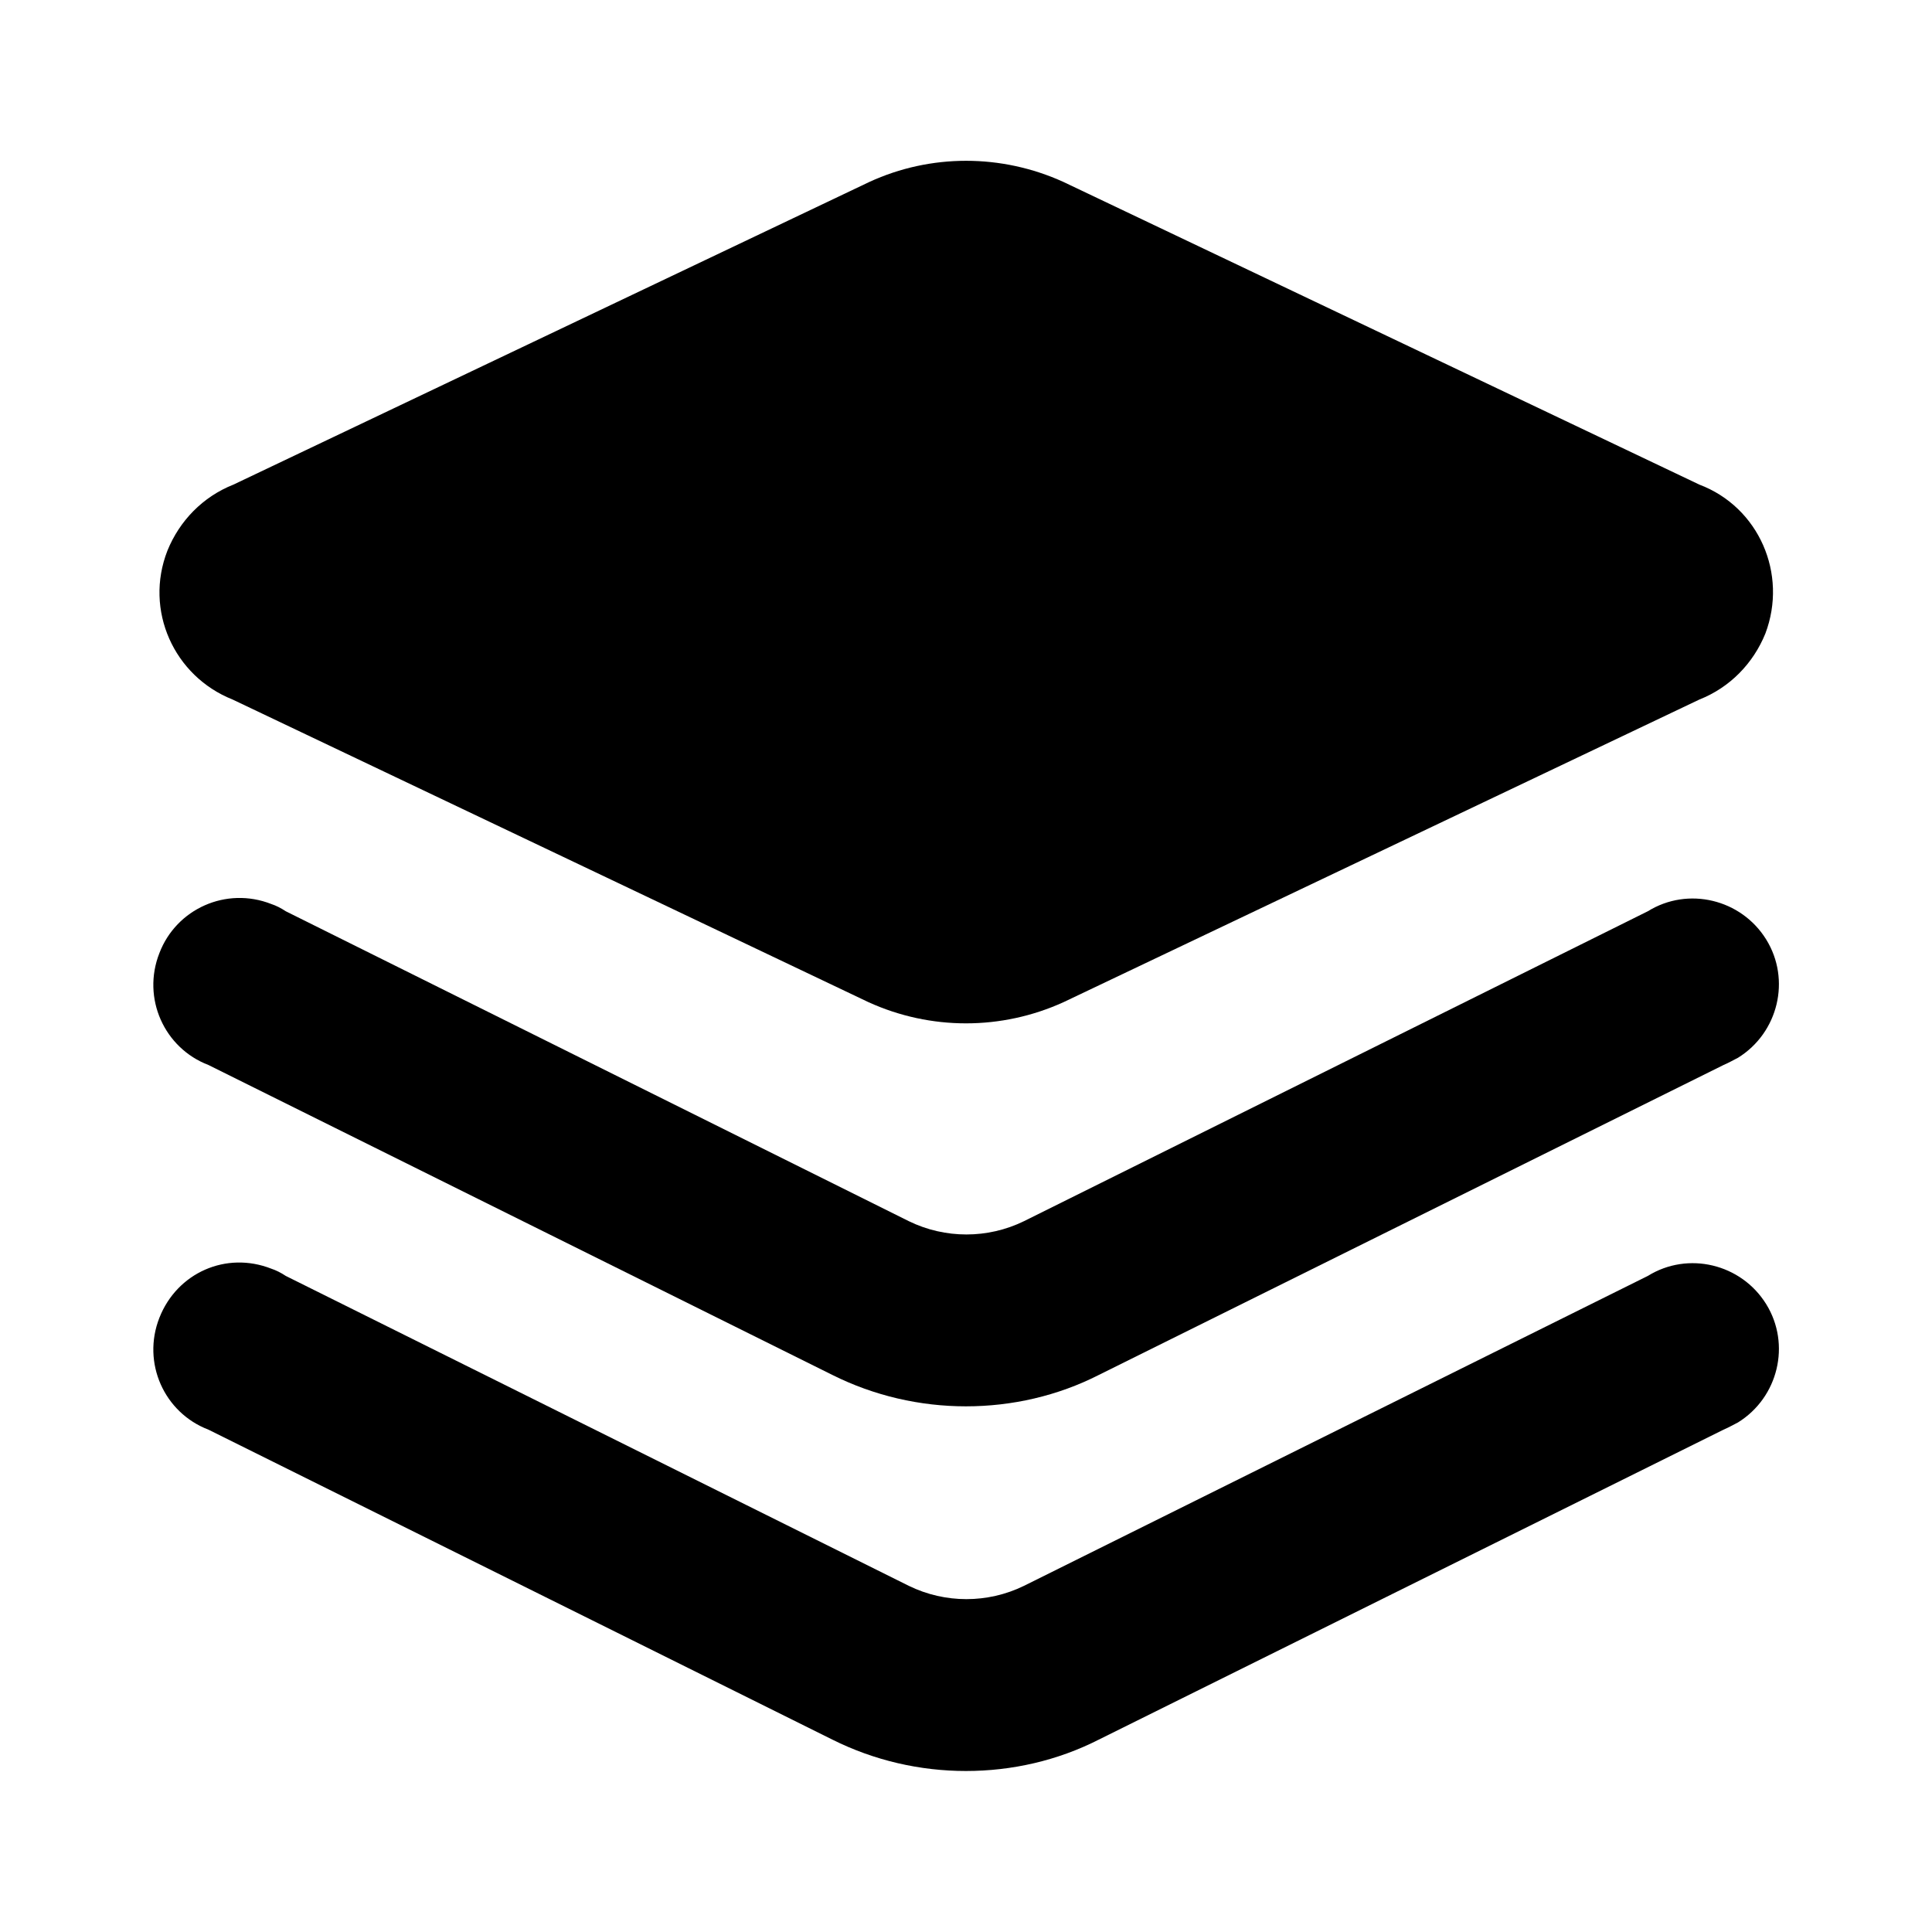 <svg t="1598679264059" class="icon" viewBox="0 0 1024 1024" version="1.1" xmlns="http://www.w3.org/2000/svg" p-id="5771" xmlns:xlink="http://www.w3.org/1999/xlink" width="64" height="64">
    <path d="M460.373 531.2l-337.067-160.427c-31.147-12.373-46.933-47.36-34.56-78.933 6.4-15.787 18.773-28.587 34.987-34.987l337.067-160.427c32.427-14.933 69.973-14.933 102.827 0l337.067 160.427c31.573 11.947 46.933 47.36 34.987 78.933-6.4 15.787-18.773 28.587-34.987 34.987l-337.067 160.427c-32.853 14.933-70.4 14.933-103.253 0z" p-id="5772"></path>
    <path d="M512 745.387c-24.32 0-48.64-5.547-70.827-16.64l-330.667-164.267c-23.467-8.96-35.413-35.413-26.027-59.307 8.96-23.467 35.413-35.413 59.307-26.027 2.56 0.853 5.12 2.133 7.68 3.84l330.24 164.267c19.2 9.387 41.813 9.387 61.013 0l330.667-164.267c21.333-13.227 49.493-6.4 62.72 14.933 13.227 21.333 6.4 49.493-14.933 62.72-2.56 1.28-4.693 2.56-7.68 3.84l-331.093 164.267c-21.76 11.093-46.08 16.64-70.4 16.64z" p-id="5773"></path>
    <path d="M512 938.667c-24.32 0-48.64-5.547-70.827-16.64l-330.667-164.267c-23.467-8.96-35.413-35.413-26.027-59.307s35.413-35.413 59.307-26.027c2.56 0.853 5.12 2.133 7.68 3.84l330.24 164.267c19.2 9.387 41.813 9.387 61.013 0l330.667-164.267c21.333-13.227 49.493-6.4 62.72 14.933 13.227 21.333 6.4 49.493-14.933 62.72-2.56 1.28-4.693 2.56-7.68 3.84l-331.093 164.267c-21.76 11.093-46.08 16.64-70.4 16.64z" p-id="5774"></path>
</svg>